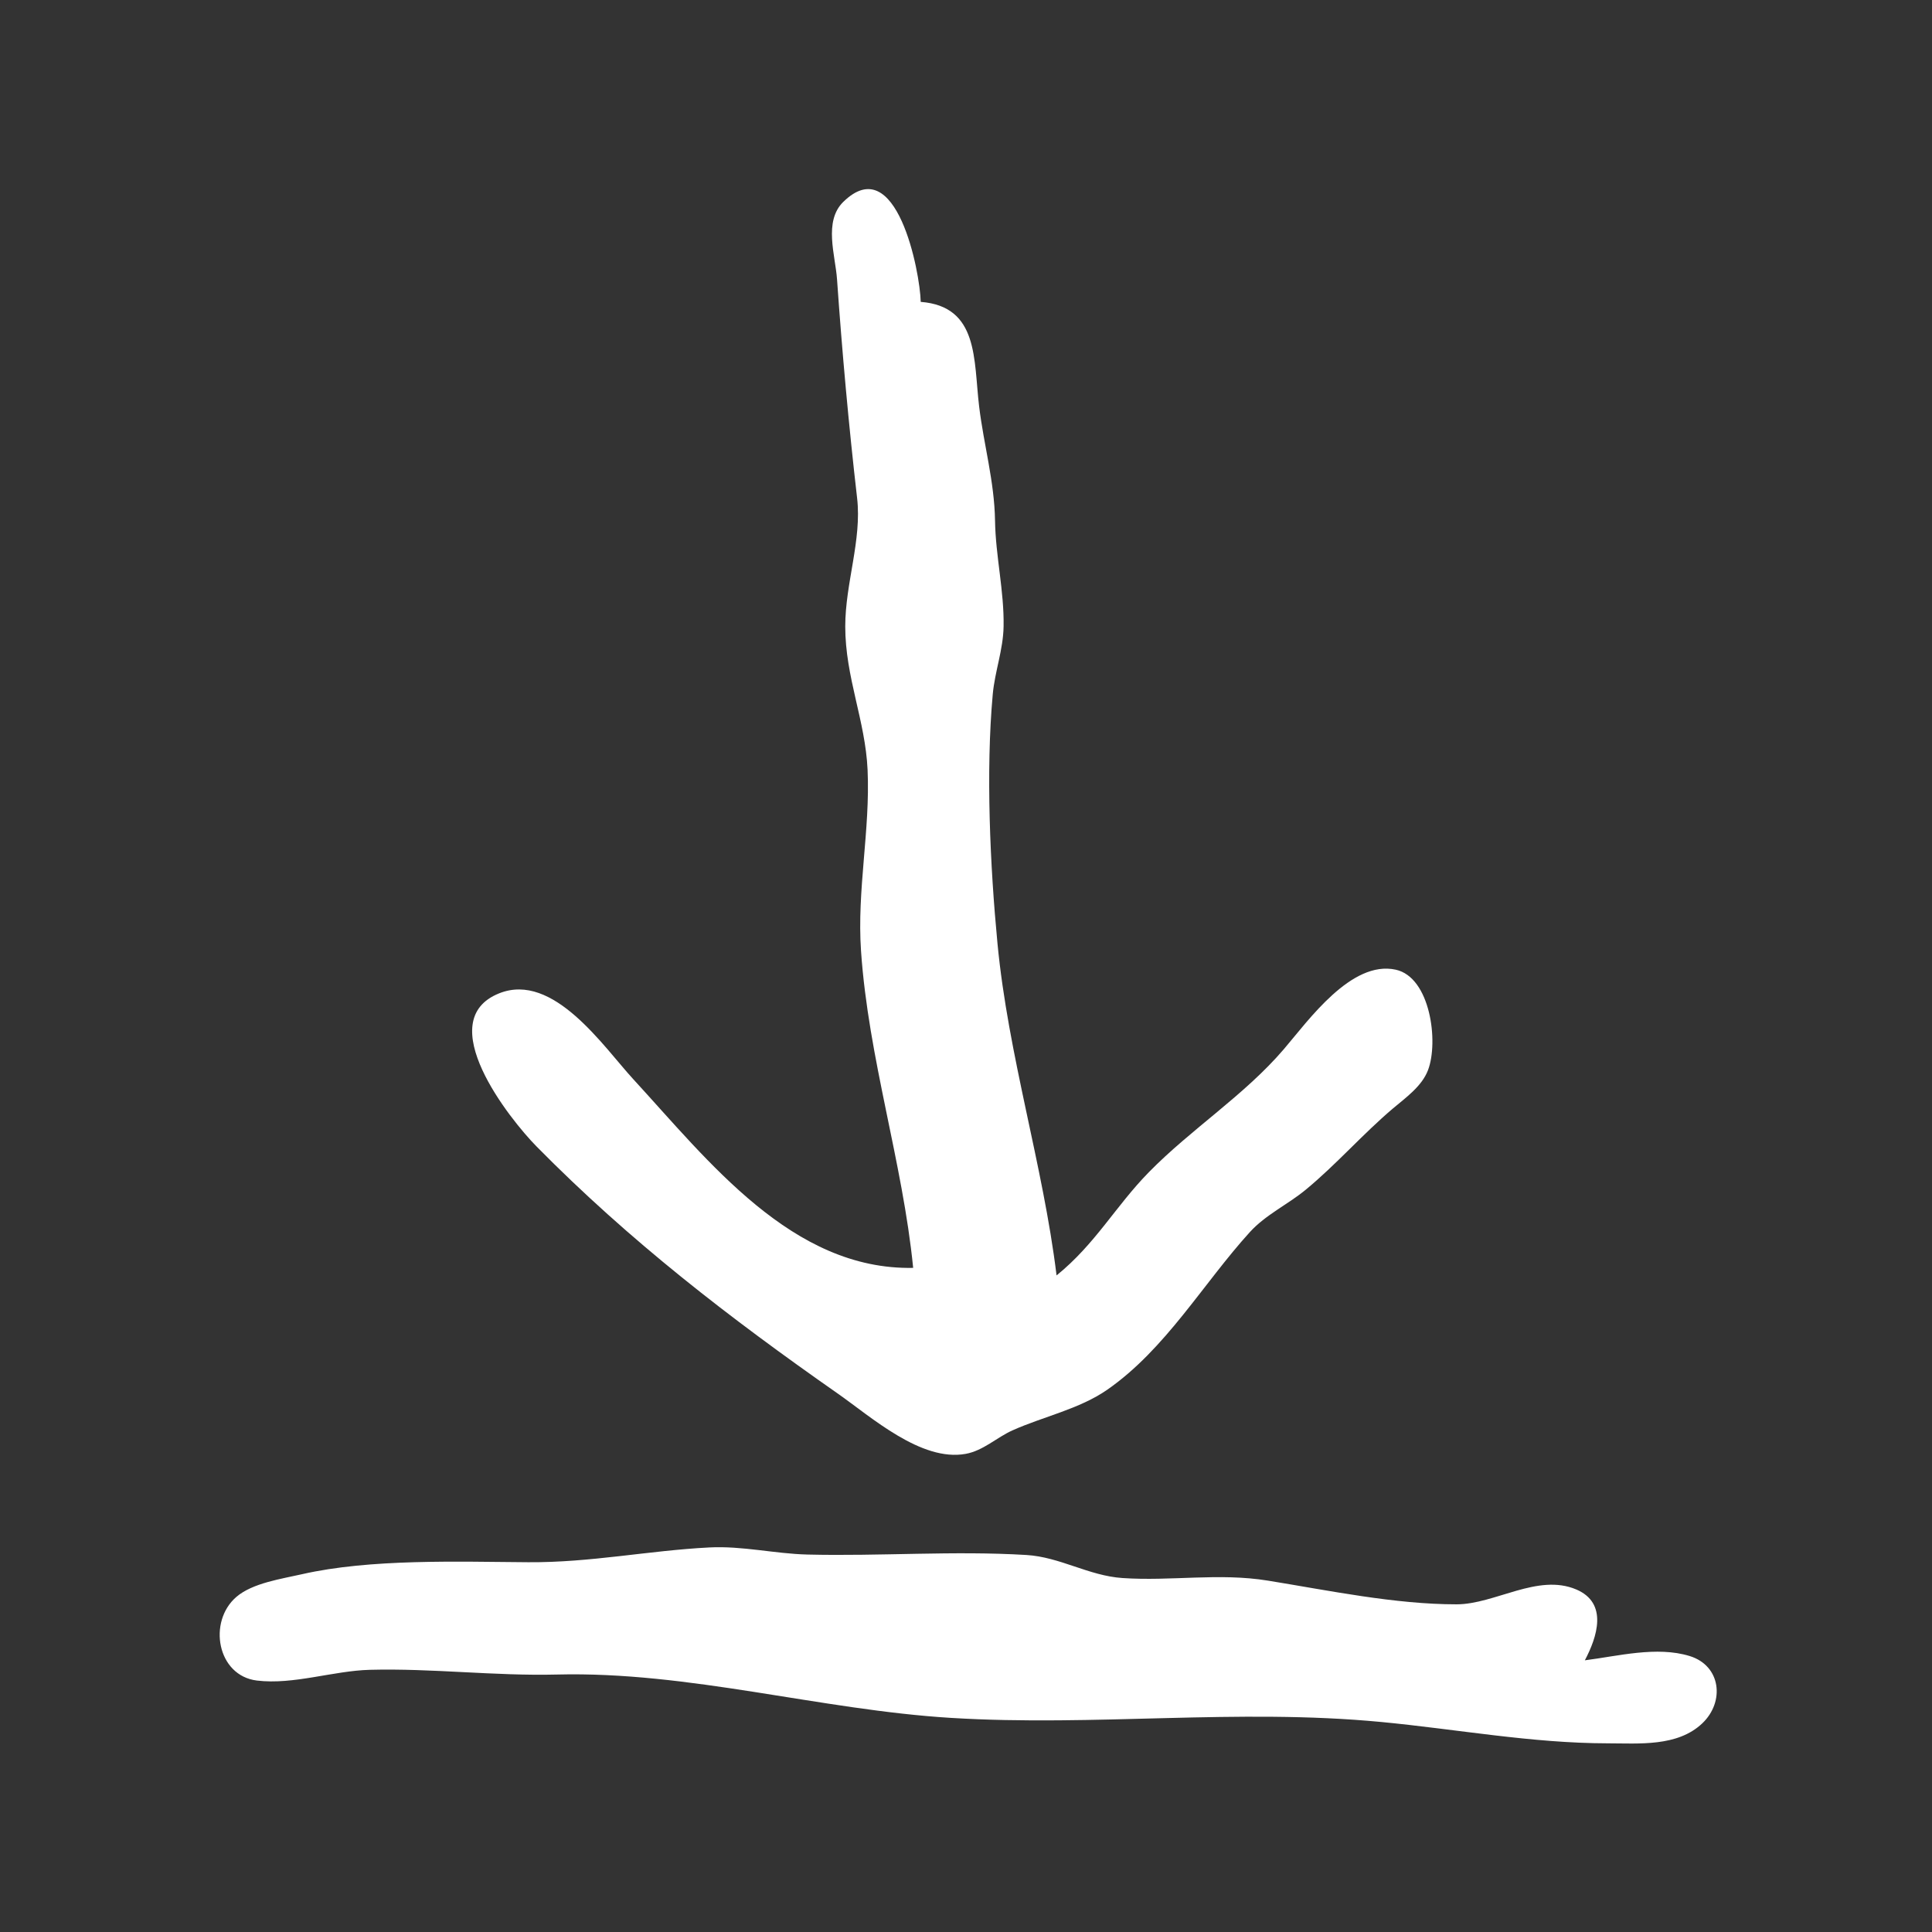 <?xml version="1.0" encoding="utf-8" standalone="yes"?>
<svg xmlns="http://www.w3.org/2000/svg" width="256" height="256">
	<rect width="100%" height="100%" fill="#333333" stroke="none"/>
	<path style="fill:#fff;" d="M121 168C104.979 168.318 93.873 153.828 83.914 143C79.956 138.696 73.328 128.753 66.147 131.619C57.129 135.218 67.533 148.297 71.093 151.91C83.452 164.451 96.706 174.651 111.004 184.652C115.464 187.772 122.065 193.718 127.961 192.644C130.302 192.217 132.051 190.476 134.17 189.526C138.226 187.708 143.029 186.71 146.715 184.147C154.468 178.754 159.412 170.084 165.609 163.263C167.706 160.954 170.608 159.627 172.996 157.66C177.058 154.316 180.534 150.299 184.564 146.884C186.264 145.444 188.401 143.954 189.222 141.791C190.645 138.043 189.533 129.491 184.942 128.488C179.055 127.203 173.39 135.191 170.116 139.021C164.893 145.129 157.85 149.586 152.227 155.325C147.79 159.853 145.154 164.83 140 169C138.202 154.323 133.594 139.904 132.17 125C131.191 114.755 130.613 102.207 131.545 92C131.825 88.936 132.926 86.125 132.981 83C133.063 78.295 131.923 73.704 131.847 69C131.763 63.763 130.352 58.948 129.737 53.83C128.998 47.685 129.71 40.601 122 40C121.916 36.059 118.801 19.845 111.743 26.747C109.098 29.334 110.69 33.832 110.91 37C111.581 46.62 112.465 56.397 113.571 65.999C114.211 71.555 112 77.275 112 83C112 89.752 114.662 95.456 114.959 102C115.322 109.991 113.536 117.923 114.09 126C115.065 140.244 119.598 153.916 121 168M210 220C211.619 216.945 213.128 212.415 208.852 210.607C203.745 208.449 198.086 212.58 193 212.582C184.848 212.585 176.067 210.747 168 209.44C161.49 208.384 155.188 209.541 148.715 209.097C144.247 208.791 140.467 206.314 136 206.044C126.374 205.462 116.641 206.222 107 205.985C102.637 205.878 98.383 204.821 94 205.044C85.907 205.456 78.265 207.062 69.996 207.003C60.705 206.937 49.035 206.53 40 208.594C37.311 209.209 33.459 209.756 31.318 211.6C27.513 214.876 28.759 222.041 34.044 222.682C38.88 223.269 44.142 221.389 49 221.259C57.212 221.04 65.552 222.092 73.83 221.884C91.273 221.447 108.661 226.564 126 227.629C145.105 228.802 163.878 226.349 183 228.17C192.974 229.12 202.966 230.988 213 231C217.176 231.005 222.273 231.48 225.566 228.347C228.563 225.495 228.045 220.713 223.891 219.434C219.529 218.09 214.385 219.446 210 220z"/>
</svg>